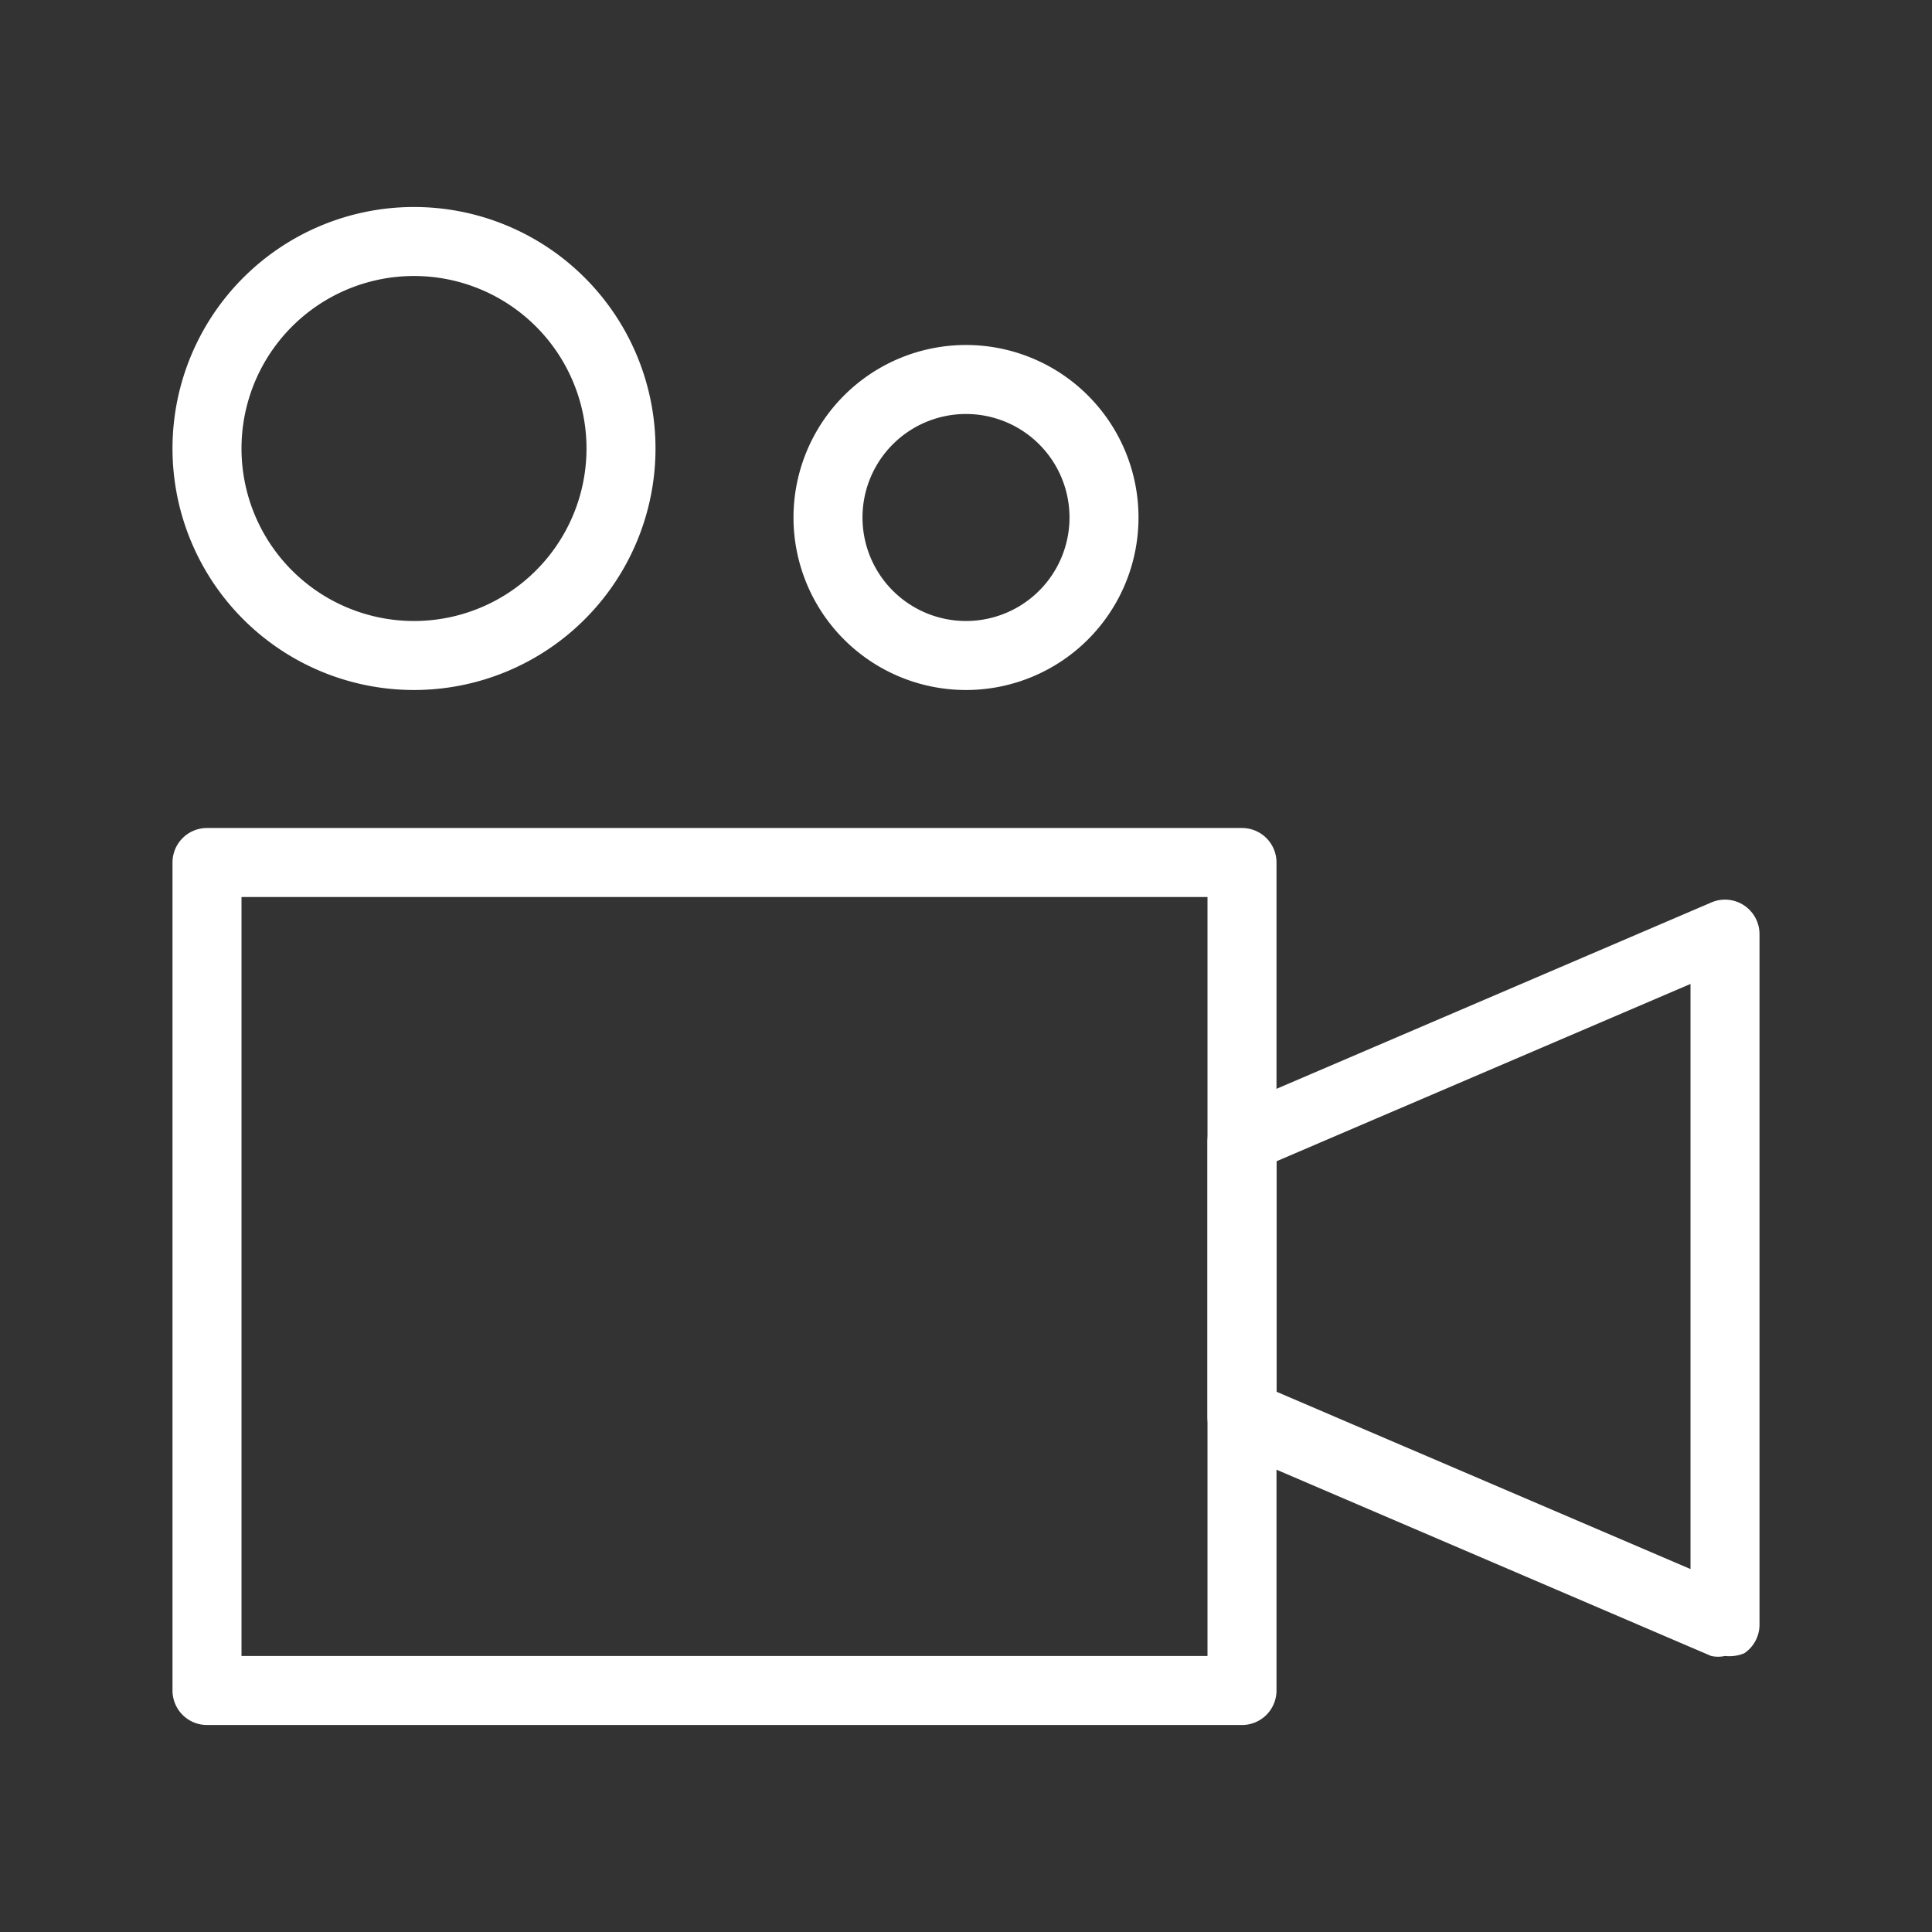 <?xml version="1.0" standalone="no"?><!DOCTYPE svg PUBLIC "-//W3C//DTD SVG 1.1//EN" "http://www.w3.org/Graphics/SVG/1.1/DTD/svg11.dtd"><svg t="1593141473863" class="icon" viewBox="0 0 1024 1024" version="1.1" xmlns="http://www.w3.org/2000/svg" p-id="2184" xmlns:xlink="http://www.w3.org/1999/xlink" width="64" height="64"><rect x="0" y="0" width="1024" height="1024" fill="#333333" stroke="none"/><defs><style type="text/css"></style></defs><path d="M914.286 877.714a17.554 17.554 0 0 1-7.314 0l-256-109.714a18.651 18.651 0 0 1-10.971-16.823v-146.286a18.651 18.651 0 0 1 10.971-16.823l256-109.714a18.286 18.286 0 0 1 25.6 16.823v365.714a18.286 18.286 0 0 1-8.046 15.36 20.846 20.846 0 0 1-10.24 1.463z m-237.714-140.069l219.429 93.989v-310.126l-219.429 93.989z" p-id="2185" fill="#ffffff"></path><path d="M658.286 914.286H109.714a18.286 18.286 0 0 1-18.286-18.286v-438.857A18.286 18.286 0 0 1 109.714 438.857h548.571a18.286 18.286 0 0 1 18.286 18.286v438.857a18.286 18.286 0 0 1-18.286 18.286zM128 877.714h512V475.429h-512zM219.429 365.714a128 128 0 1 1 128-128A128 128 0 0 1 219.429 365.714z m0-219.429a91.429 91.429 0 1 0 91.429 91.429A91.429 91.429 0 0 0 219.429 146.286zM512 365.714a91.429 91.429 0 1 1 91.429-91.429A91.429 91.429 0 0 1 512 365.714z m0-146.286a54.857 54.857 0 1 0 54.857 54.857A54.857 54.857 0 0 0 512 219.429z" p-id="2186" fill="#ffffff"></path></svg>